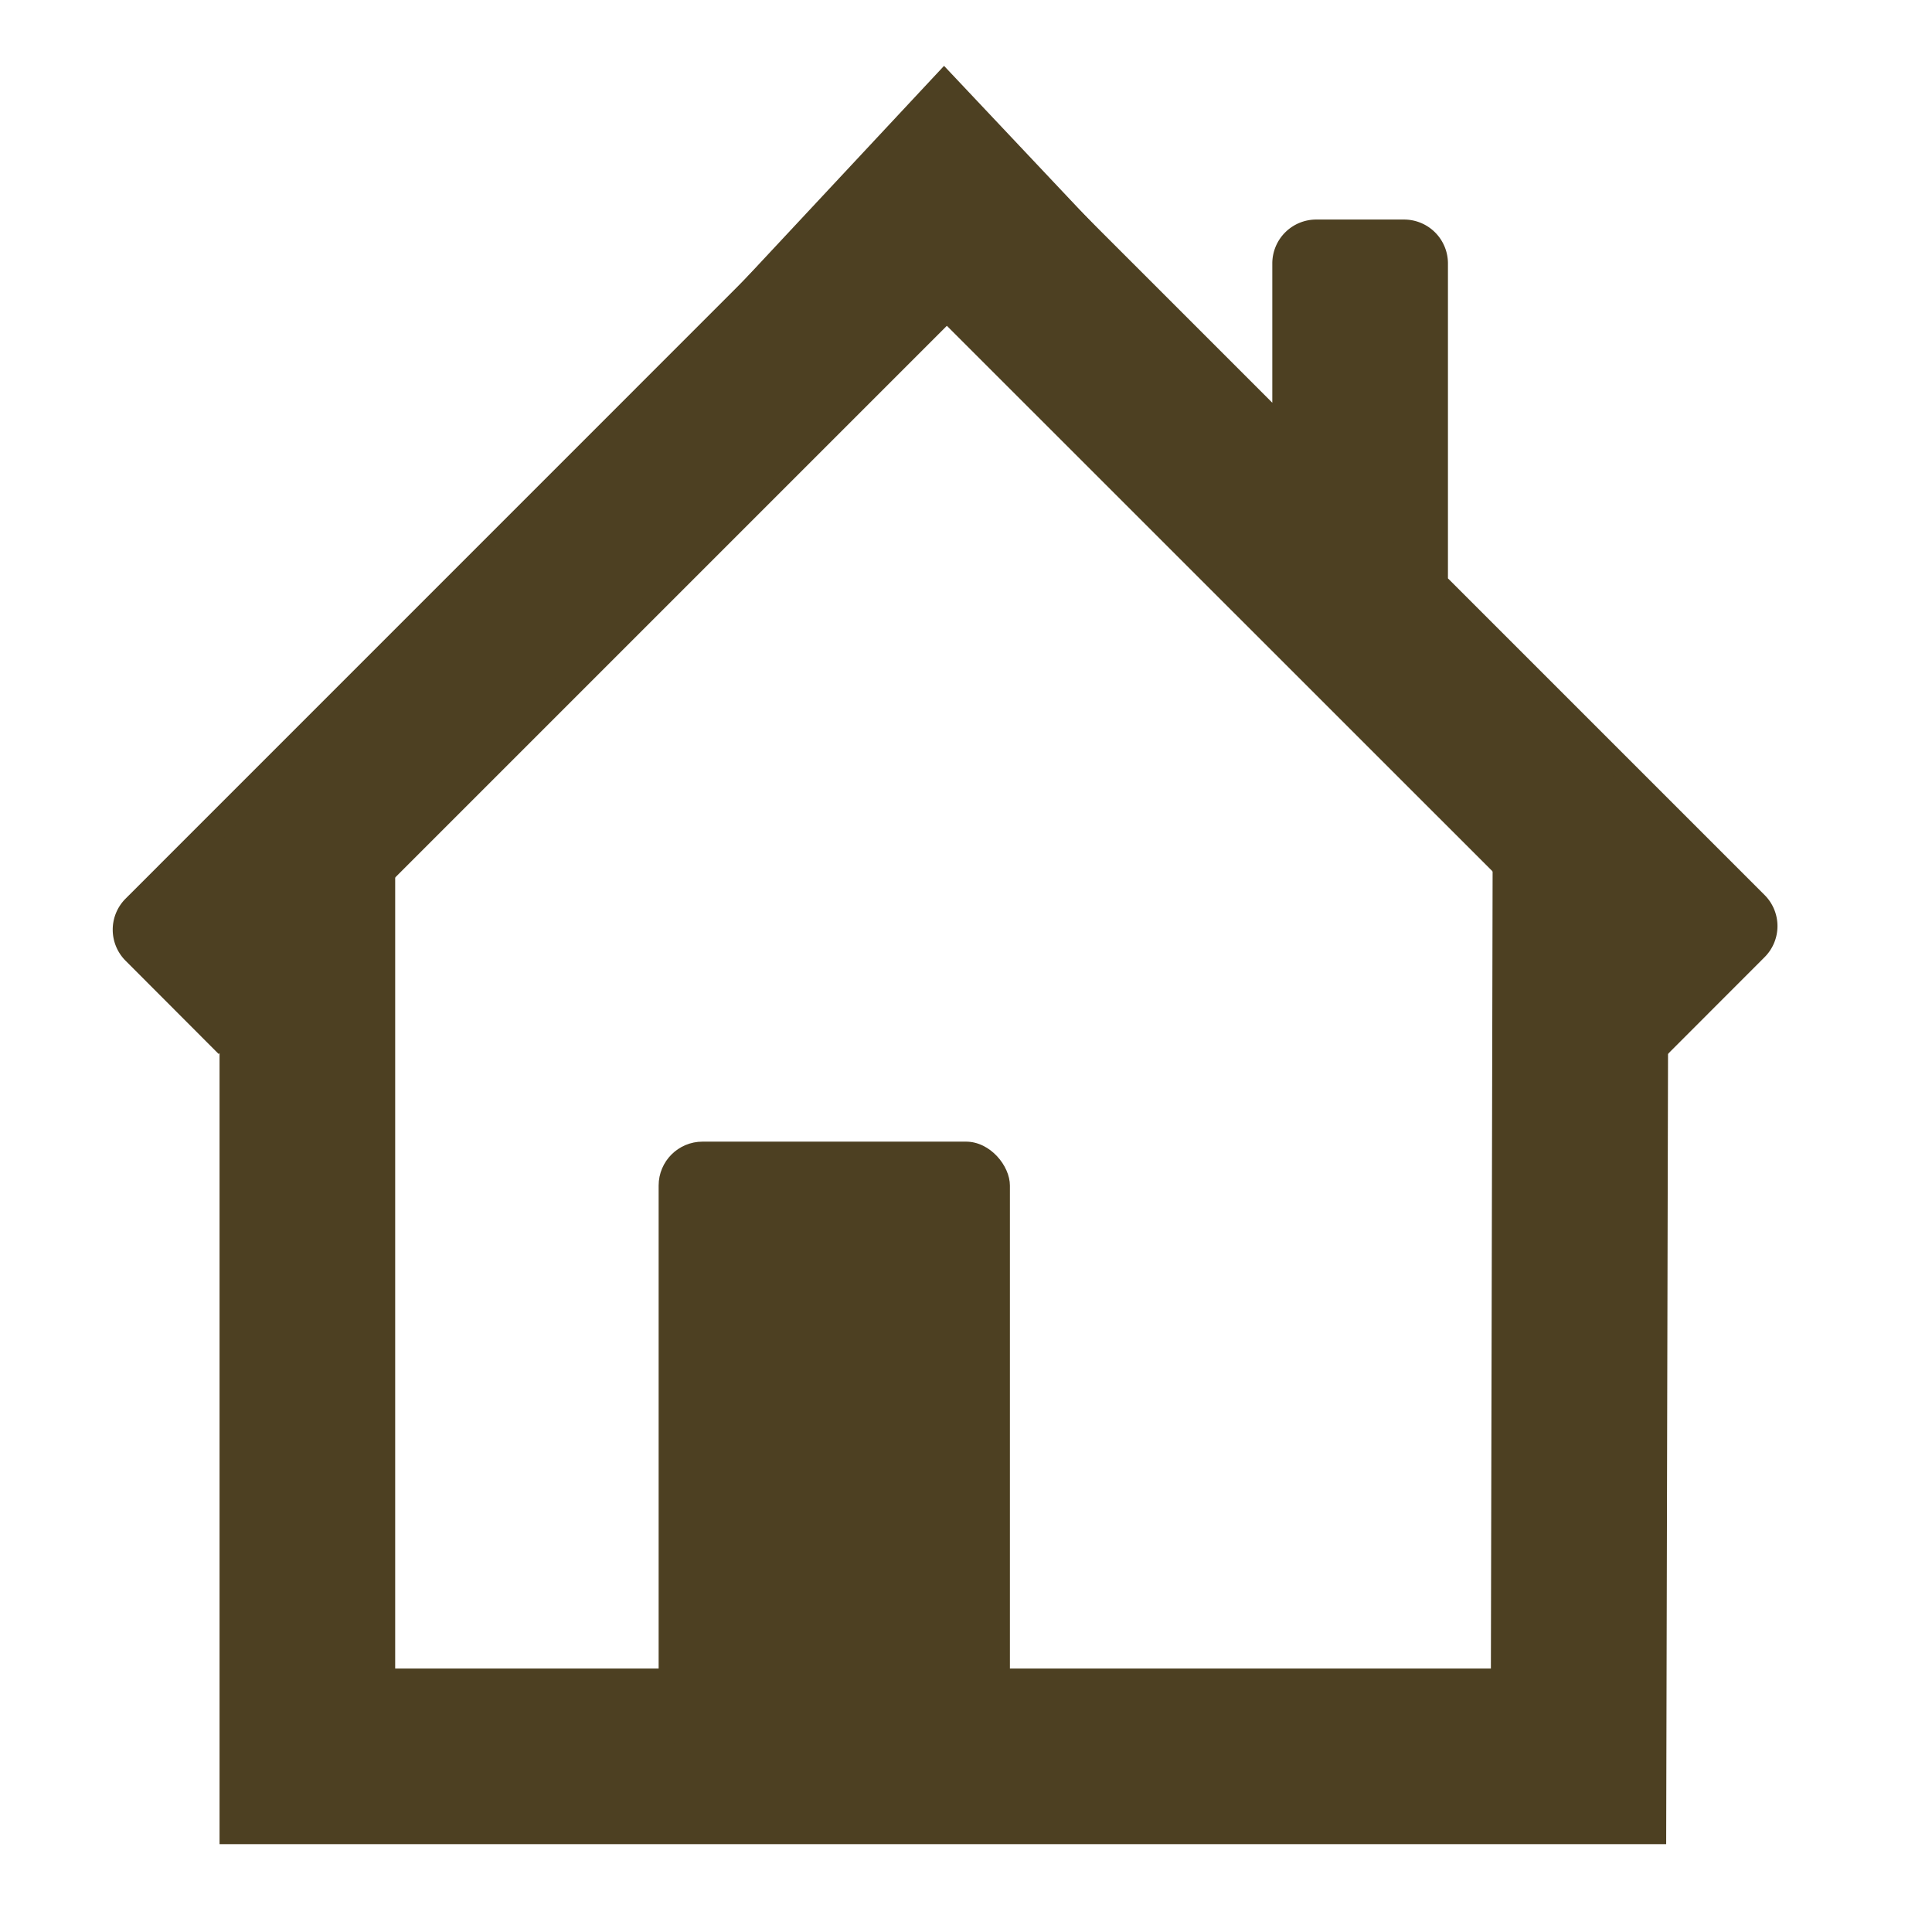 <svg width="22" height="22" xmlns="http://www.w3.org/2000/svg"><g transform="translate(1 .5)" fill="#4D4022" fill-rule="evenodd"><path d="M15.488 6.086l3.606 3.606a.5.5 0 0 1 0 .707l-1.06 1.061-.534.54.287-.787L9.782 3.21 1.49 11.502.43 10.44a.5.5 0 0 1 0-.707L9.662.5l.12.12.12-.12 3.586 3.586V2.5a.5.5 0 0 1 .5-.5h1a.5.5 0 0 1 .5.5v3.586z"/><path d="M9.757 3.173L3.5 8.876V18.5h12.477l.021-9.708-6.24-5.619zM17.973 20.5H1.5V9.087L9.75.25 18 9l-.027 11.5z" fill-rule="nonzero"/><rect x="6.5" y="12.5" width="4" height="7" rx=".5"/></g></svg>